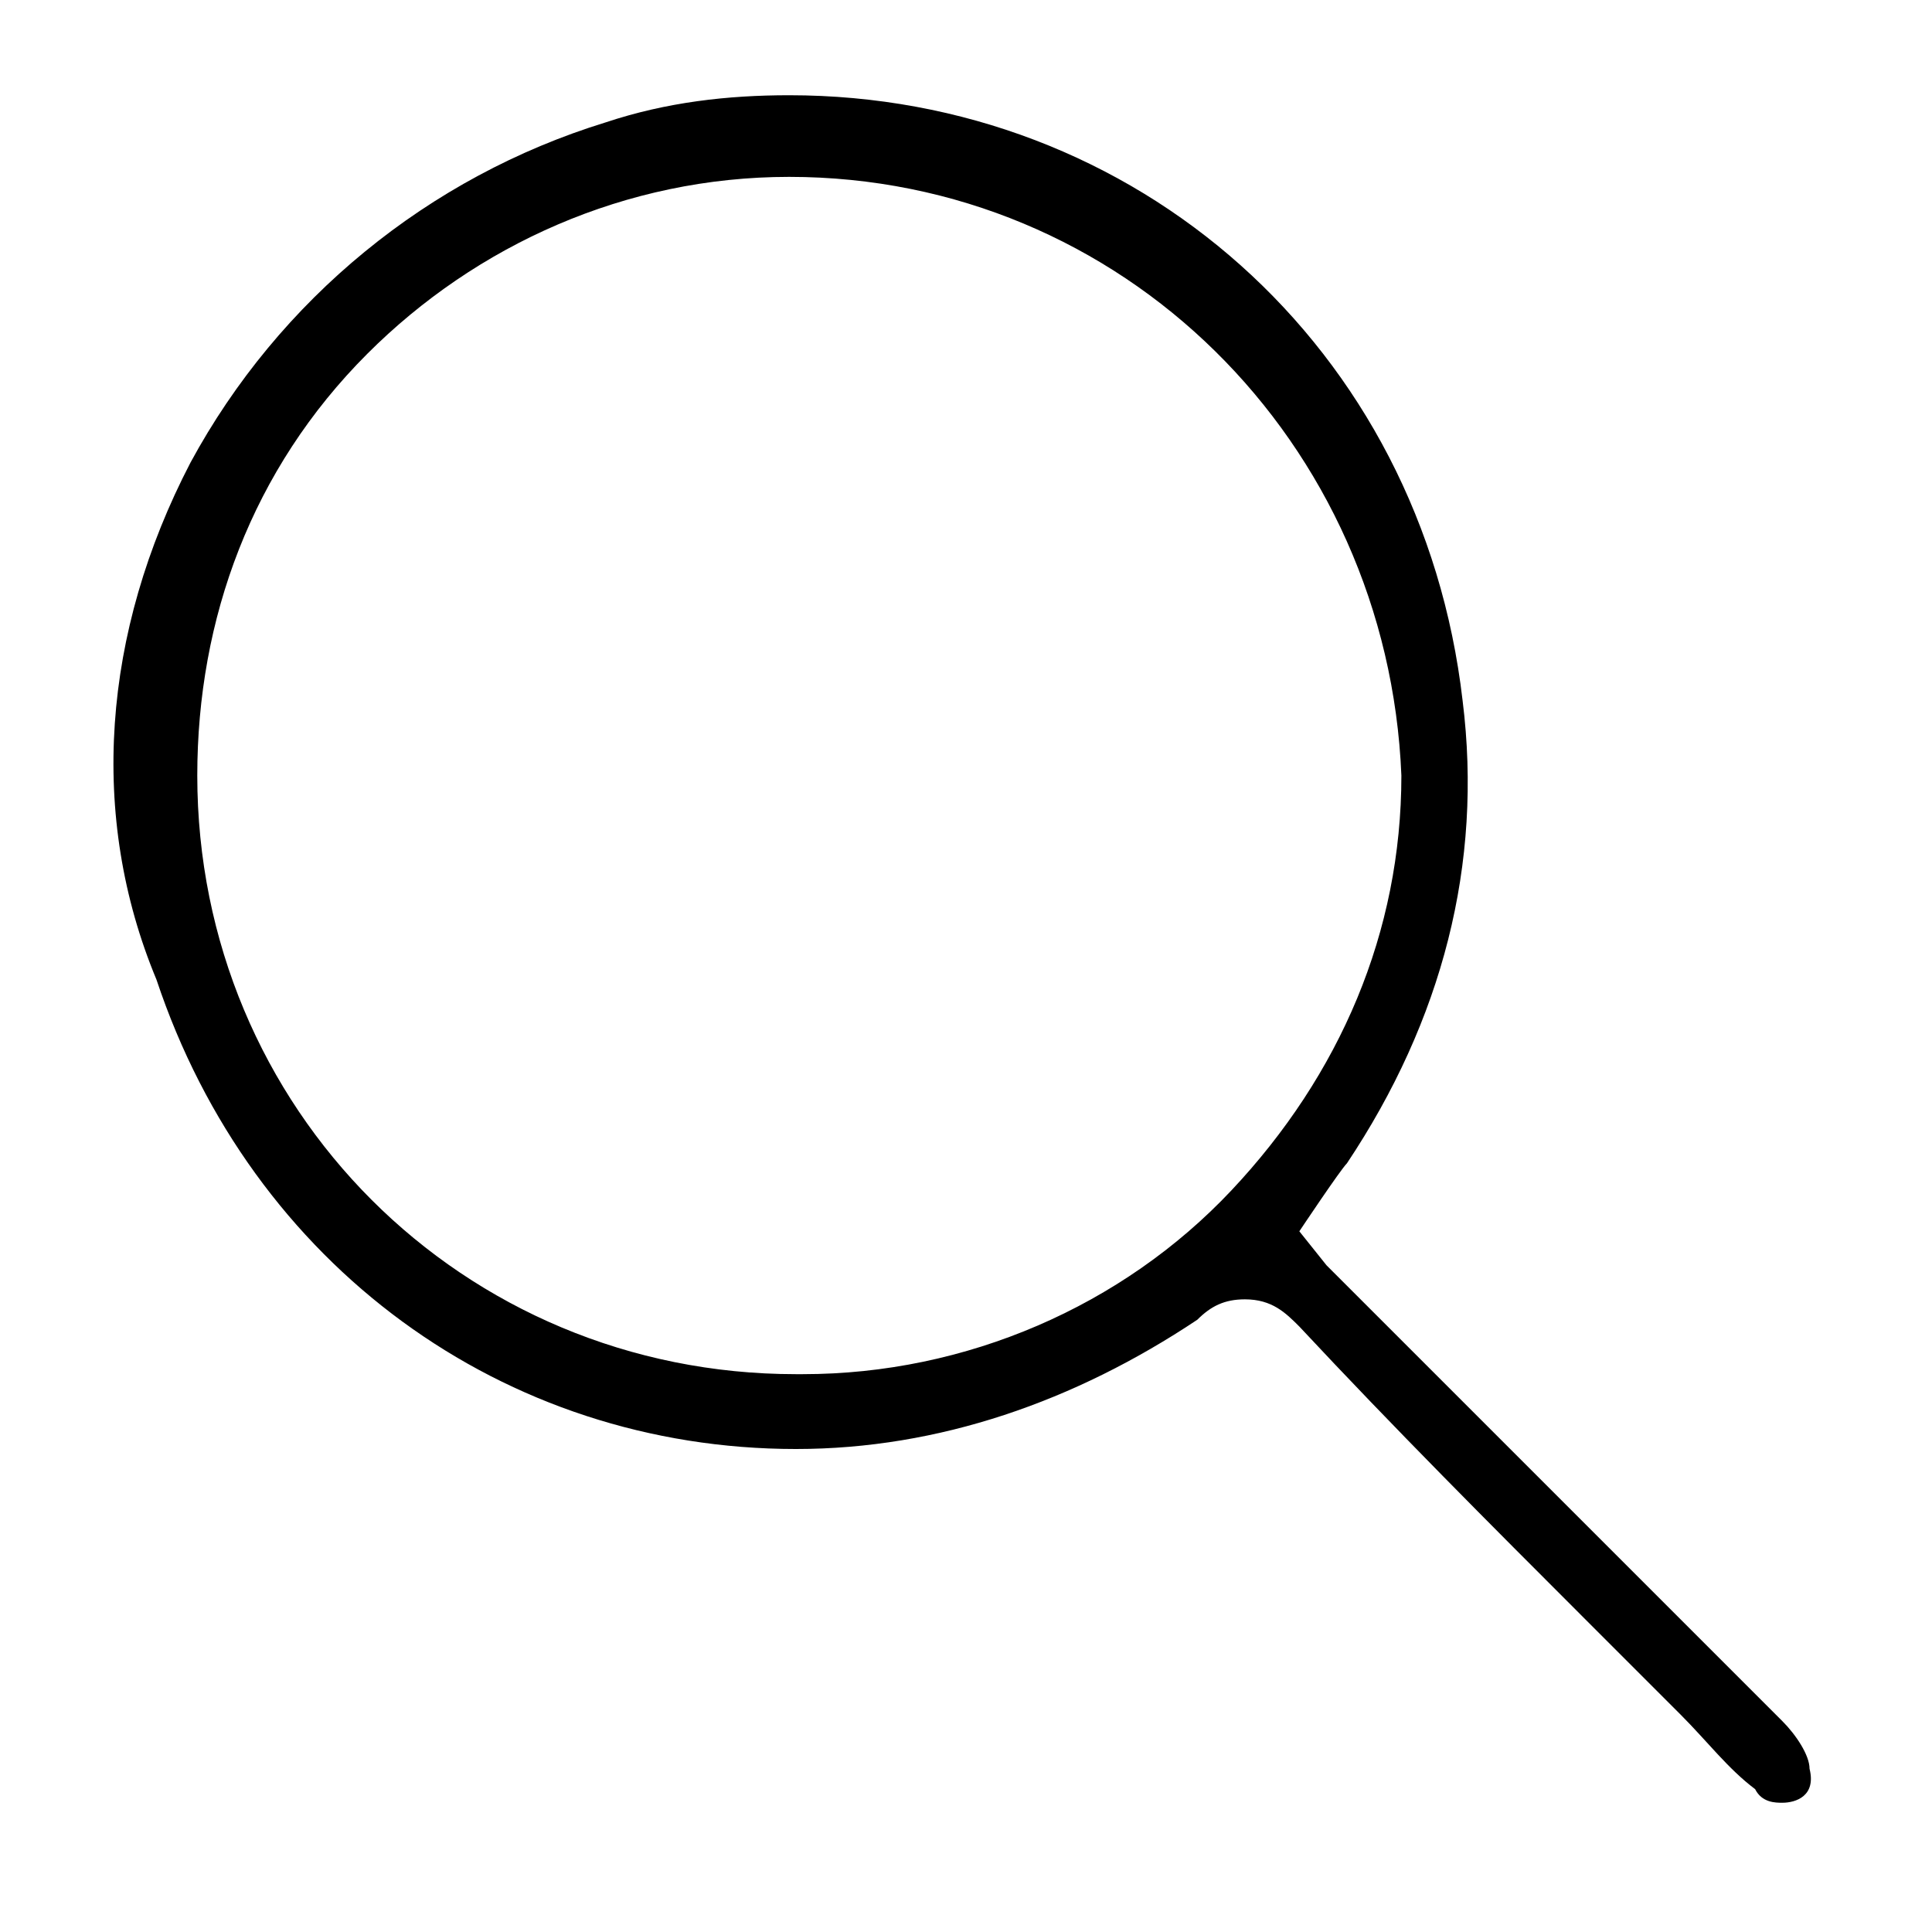 <?xml version="1.0" encoding="utf-8"?>
<!-- Generator: Adobe Illustrator 26.1.0, SVG Export Plug-In . SVG Version: 6.00 Build 0)  -->
<svg version="1.1" id="圖層_1" xmlns="http://www.w3.org/2000/svg" xmlns:xlink="http://www.w3.org/1999/xlink" x="0px" y="0px"
	 viewBox="0 0 28.4 28.4" style="enable-background:new 0 0 28.4 28.4;" xml:space="preserve">
<style type="text/css">
	.st0{fill-rule:evenodd;clip-rule:evenodd;}
</style>
<path class="st0" d="M26.2,26.5c-0.1,0-0.3,0-0.4-0.2c-0.4-0.3-0.7-0.7-1.1-1.1c-0.1-0.1-0.3-0.3-0.4-0.4l-1-1
	c-1.4-1.4-2.8-2.8-4.2-4.3c-0.2-0.2-0.4-0.4-0.8-0.4c-0.3,0-0.5,0.1-0.7,0.3c-1.8,1.2-3.8,1.9-5.9,1.9c-4.3,0-8-2.7-9.4-6.9
	C1.3,12,1.5,9.3,2.8,6.8c1.3-2.4,3.5-4.2,6.1-5c0.9-0.3,1.8-0.4,2.7-0.4c5.1,0,9.3,3.7,9.9,8.9c0.3,2.4-0.3,4.7-1.7,6.8
	c-0.1,0.1-0.7,1-0.7,1l0.4,0.5c0.1,0.1,0.2,0.2,0.3,0.3l1.7,1.7c1.5,1.5,3.2,3.2,4.7,4.7c0.2,0.2,0.4,0.5,0.4,0.7
	C26.7,26.4,26.4,26.5,26.2,26.5z M11.6,2.6c-2.4,0-4.6,1-6.2,2.6c-1.7,1.7-2.5,3.9-2.5,6.2c0,4.9,3.9,8.8,8.8,8.8h0.1
	c2.4,0,4.7-1,6.3-2.7c1.6-1.7,2.5-3.8,2.5-6.1C20.4,6.5,16.5,2.6,11.6,2.6L11.6,2.6z"/>
</svg>
